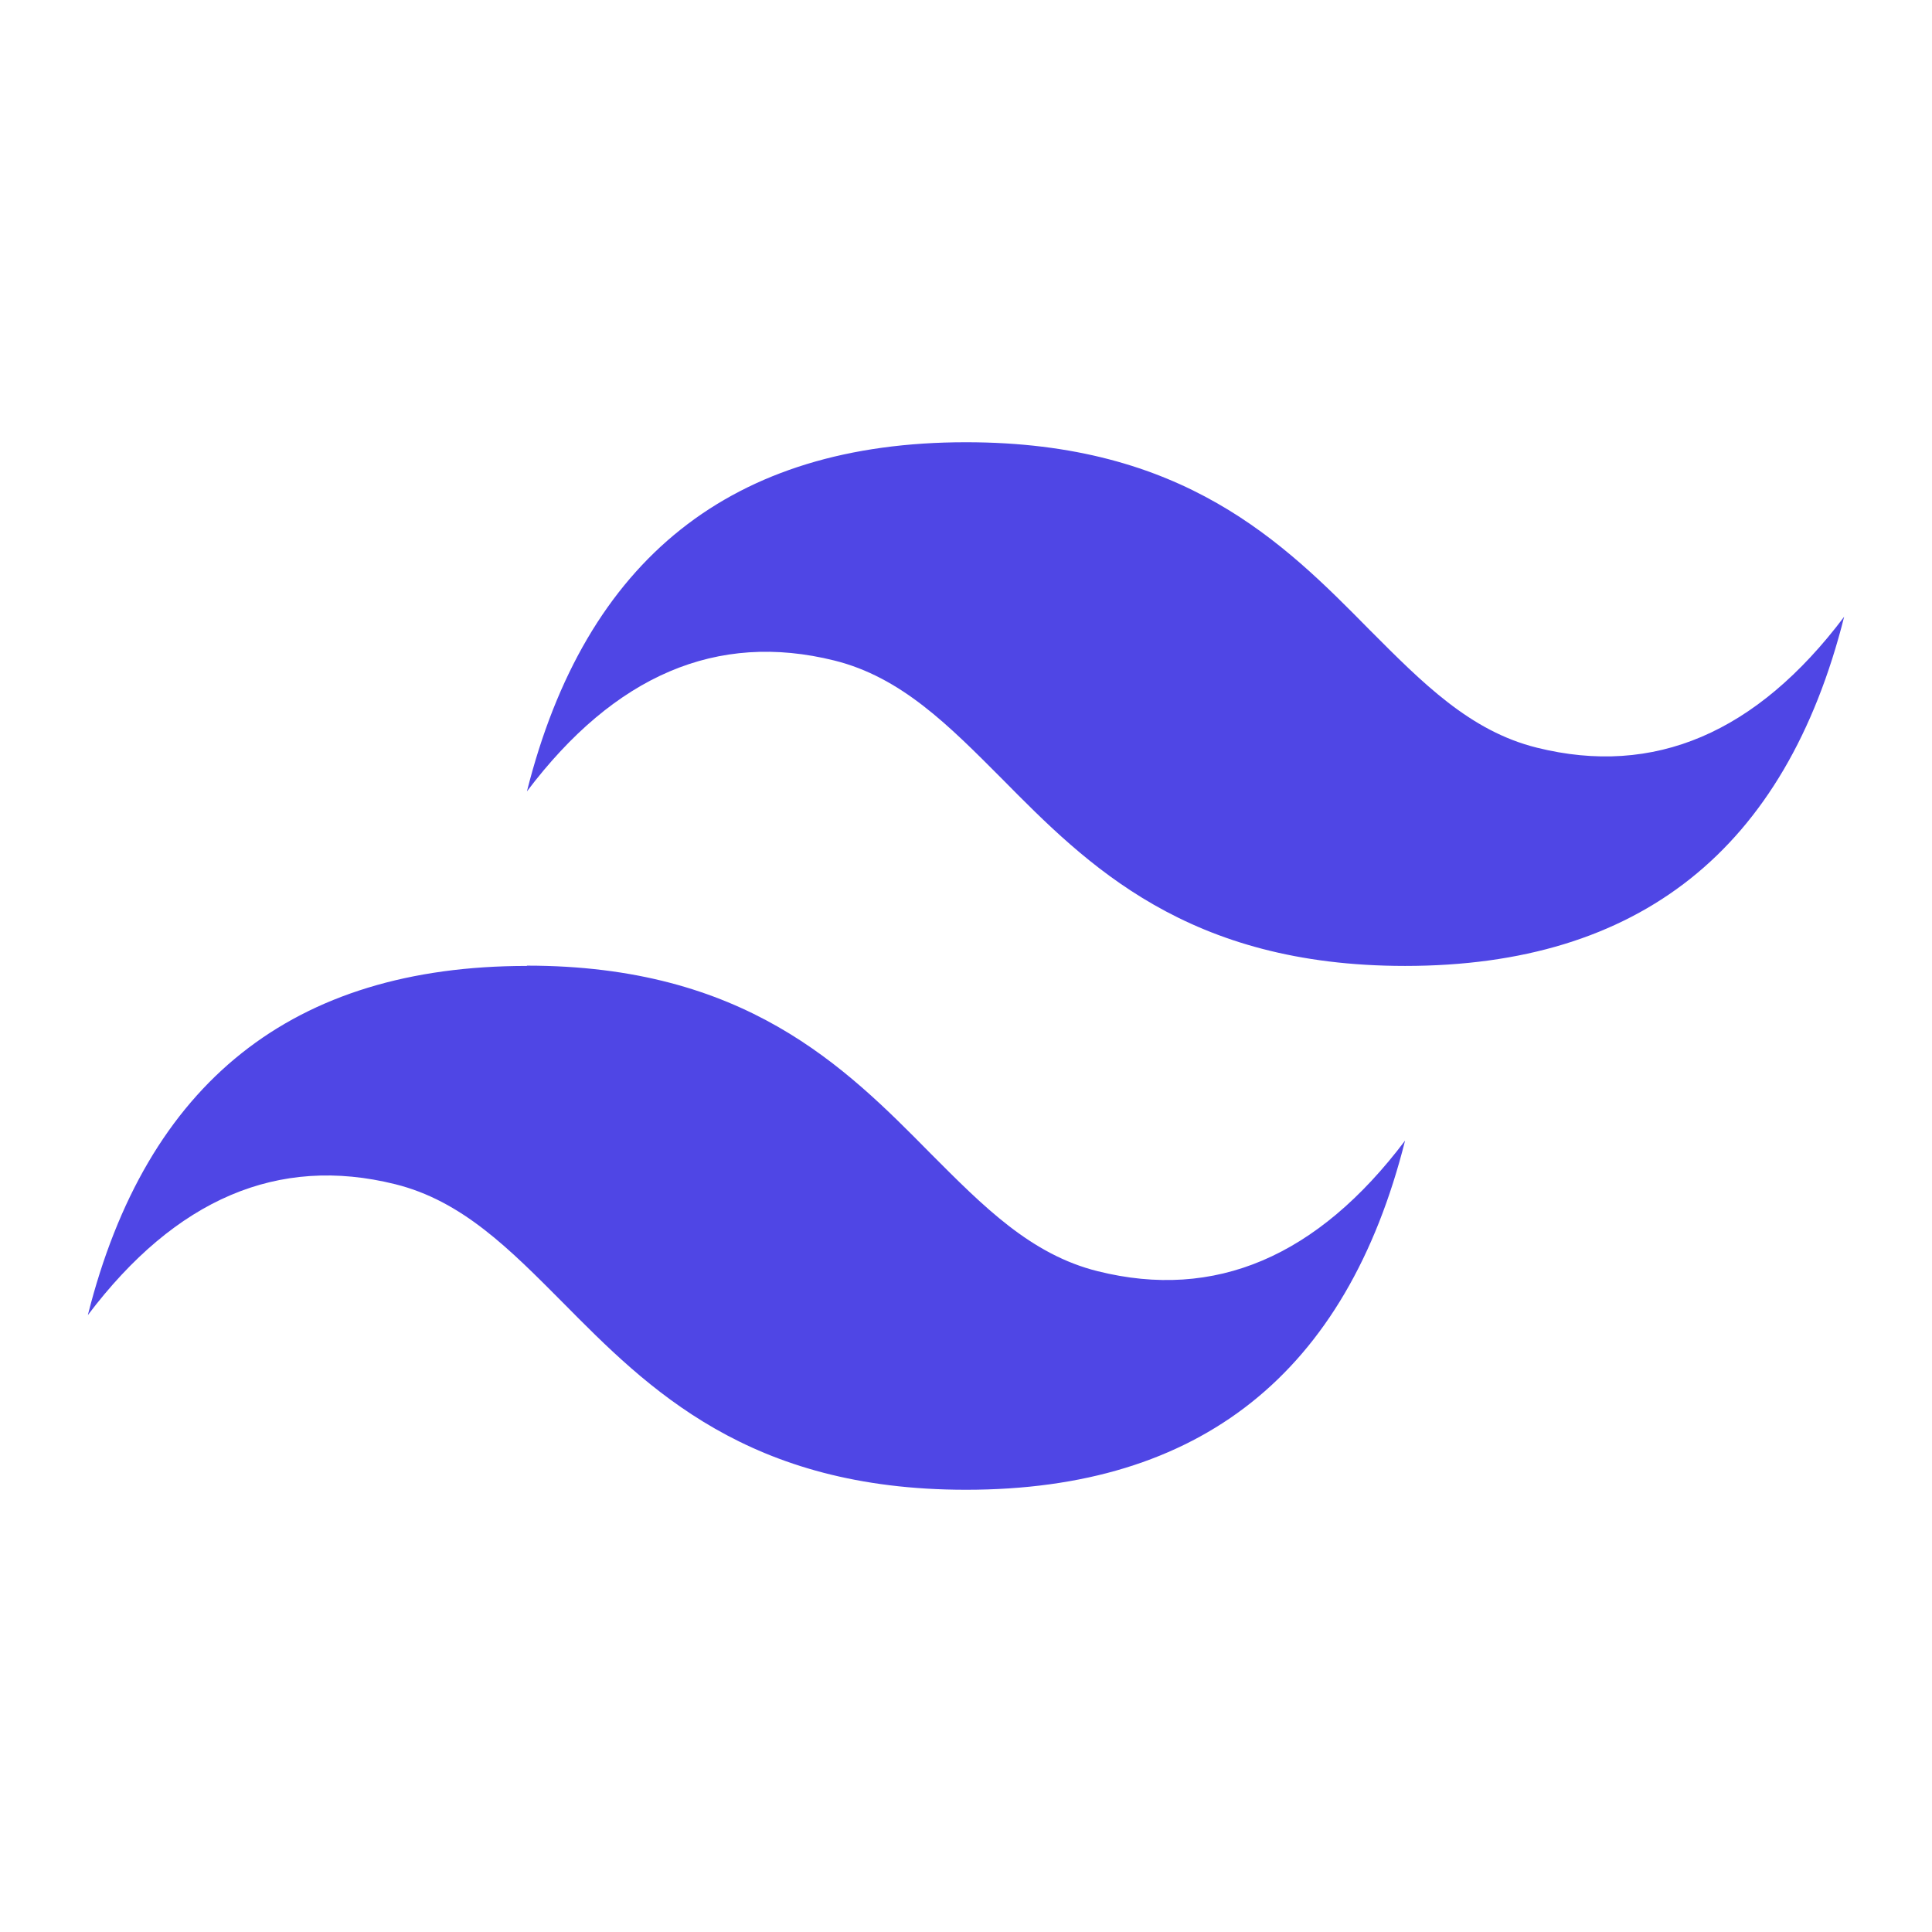 <svg xmlns="http://www.w3.org/2000/svg" xmlns:xlink="http://www.w3.org/1999/xlink" version="1.1" width="1000" height="1000" viewBox="0 0 1000 1000" xml:space="preserve">
<desc>Created with Fabric.js 3.5.0</desc>
<defs>
</defs>
<rect x="0" y="0" width="100%" height="100%" fill="#ffffff"/>
<g transform="matrix(7.398 0 0 7.398 500 500)" id="899571">
<path style="stroke: none; stroke-width: 1; stroke-dasharray: none; stroke-linecap: butt; stroke-dashoffset: 0; stroke-linejoin: miter; stroke-miterlimit: 4; is-custom-font: none; font-file-url: none; fill: rgb(79,70,229); fill-rule: evenodd; opacity: 1;" vector-effect="non-scaling-stroke" transform=" translate(-61.44, -36.645)" d="M 61.44 0 Q 36.87 0 30.72 24.43 q 9.22 -12.21 21.5 -9.16 c 4.68 1.16 8 4.53 11.72 8.26 c 6 6.08 13 13.11 28.22 13.11 q 24.57 0 30.72 -24.43 q -9.21 12.22 -21.5 9.16 c -4.68 -1.16 -8 -4.53 -11.72 -8.26 C 83.64 7 76.67 0 61.44 0 Z M 30.72 36.64 Q 6.15 36.64 0 61.07 q 9.23 -12.21 21.5 -9.16 c 4.68 1.16 8 4.53 11.72 8.27 c 6 6.07 13 13.11 28.22 13.11 q 24.57 0 30.72 -24.43 Q 82.95 61.07 70.66 58 c -4.68 -1.16 -8 -4.53 -11.72 -8.26 c -6 -6.08 -13 -13.12 -28.22 -13.12 Z" stroke-linecap="round"/>
</g>
</svg>